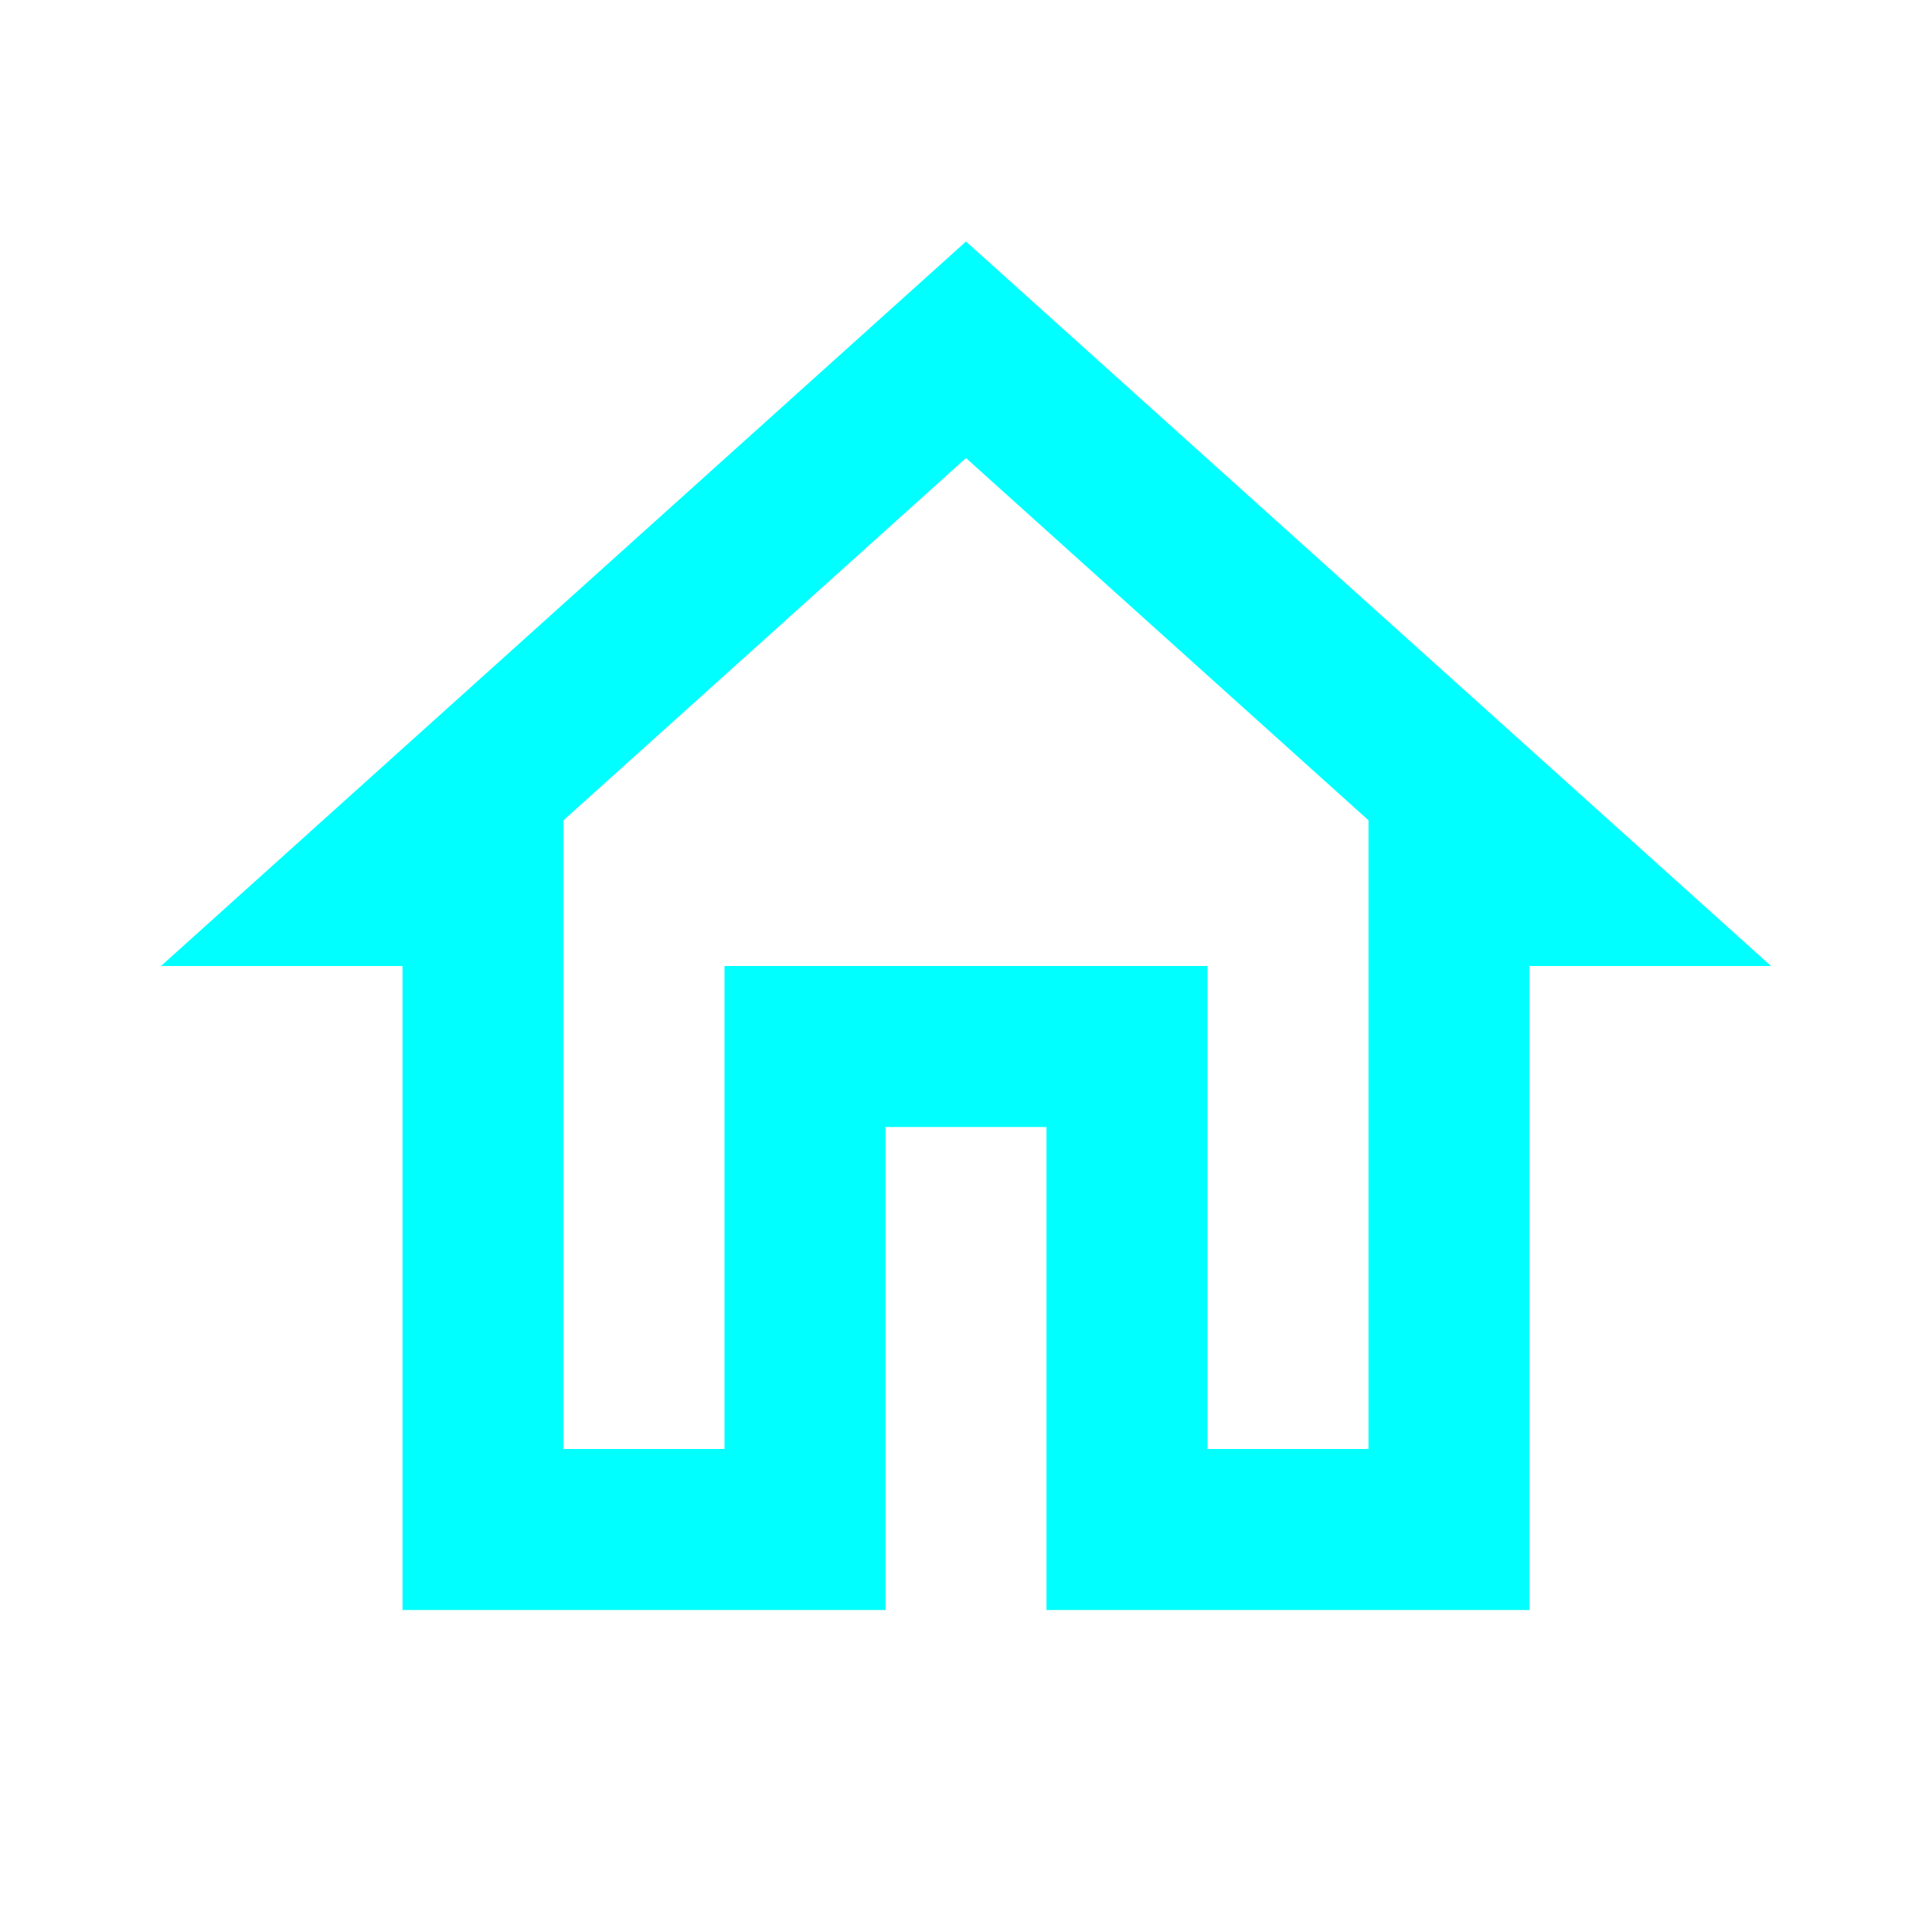 <svg xmlns="http://www.w3.org/2000/svg" viewBox="0 0 24 24" height="24px">
	<path d="M0 0h24v24H0V0z" fill="none" />
	<path d="M12 5.69l5 4.5V18h-2v-6H9v6H7v-7.81l5-4.5M12 3L2 12h3v8h6v-6h2v6h6v-8h3L12 3z" fill="#00FFFF" />
</svg>
